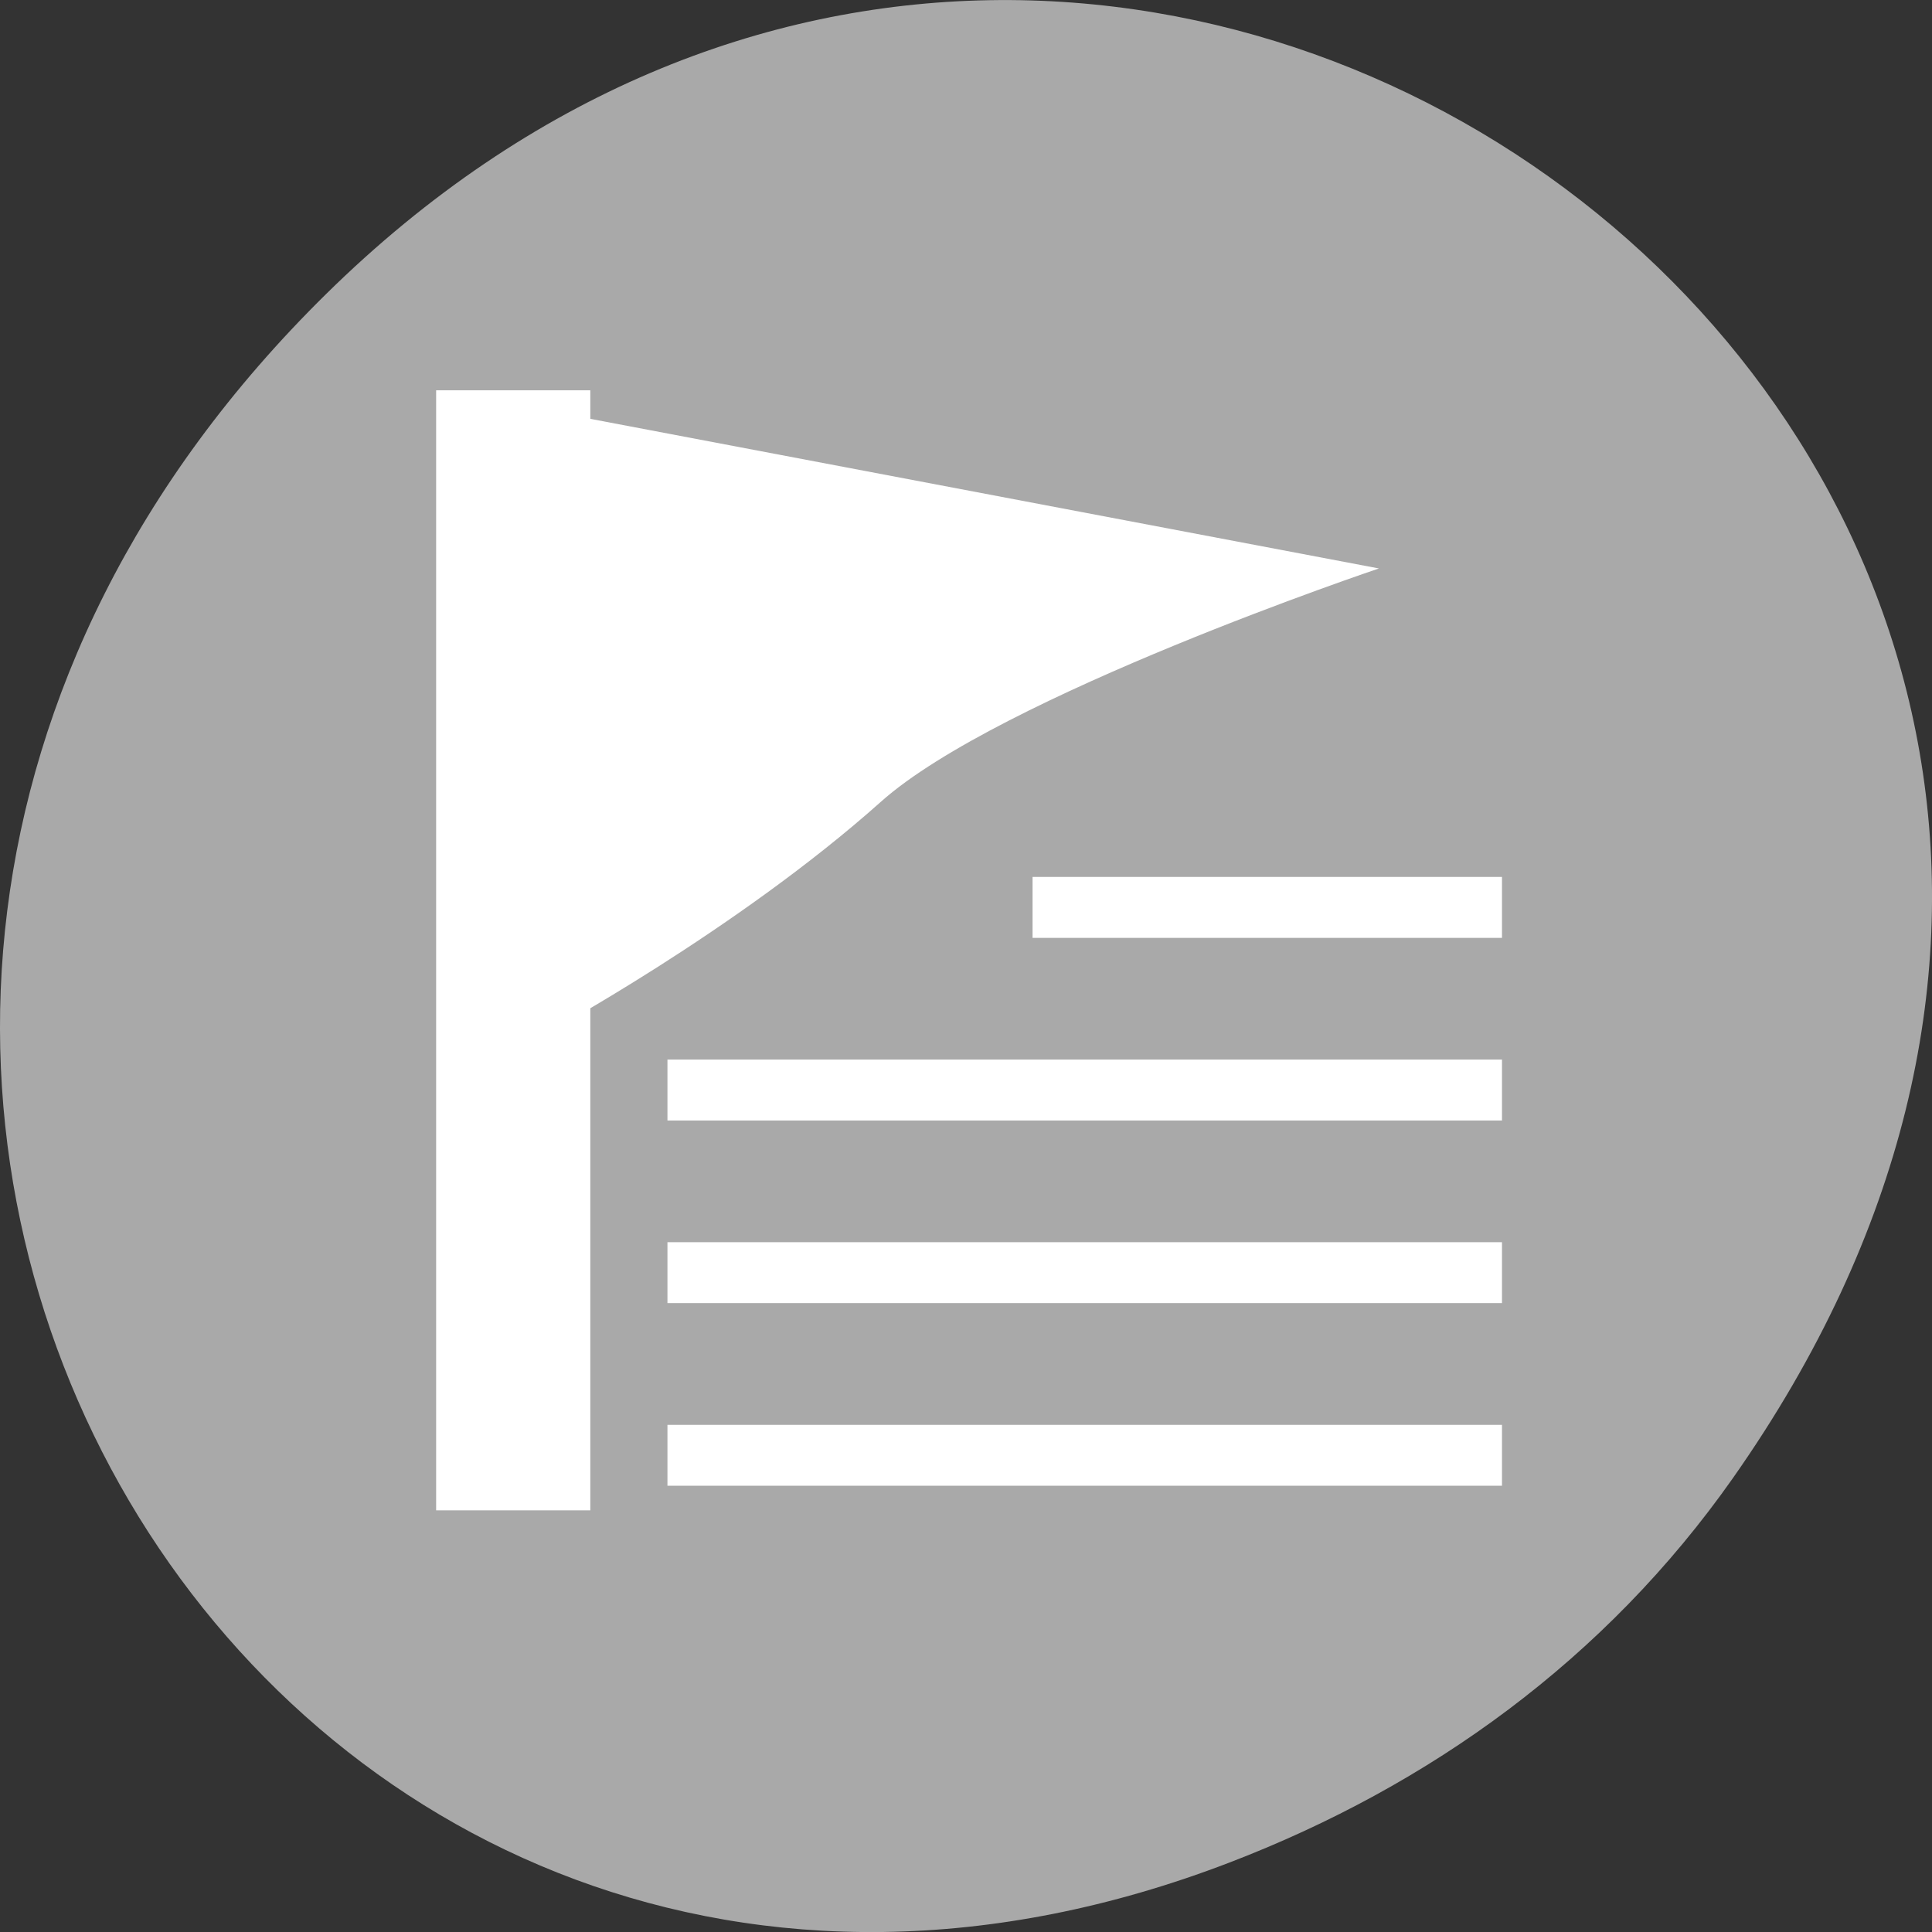 <svg xmlns="http://www.w3.org/2000/svg" viewBox="0 0 256 256"><rect x="0" y="0" width="256" height="256" fill="#333333" stroke="none"/><path d="m 229.63 992.2 c 92.05 -130.93 -77.948 -263.6 -186.39 -156.91 -102.17 100.51 -7.449 256.68 119.69 207.86 c 26.526 -10.185 49.802 -26.914 66.7 -50.948 z" transform="translate(0 -796.36)" style="fill:#a9a9a9;color:#000"/><g style="fill:#fff"><path d="m 88.44 196.87 v -8.07 h 110.58 v 8.07 z m 0 -24.2 v -8.07 h 110.58 v 8.07 z m 0 -24.2 v -8.07 h 110.58 v 8.07 z m 48.38 -24.2 v -8.07 h 62.2 v 8.07 z m -48.38 -3.226 v -53.23 l 34.21 26.625 z"/><g transform="matrix(4.164 0 0 4.947 -2199.68 -2733.84)"><path d="m 545.55 580.35 c 0 0 6.135 -2.787 10.743 -6.249 3.771 -2.833 15.848 -6.249 15.848 -6.249 l -25.975 -4.148 z"/><path d="m 542.14 563.08 h 4.906 v 30 h -4.906 z" style="color:#000"/></g></g></svg>